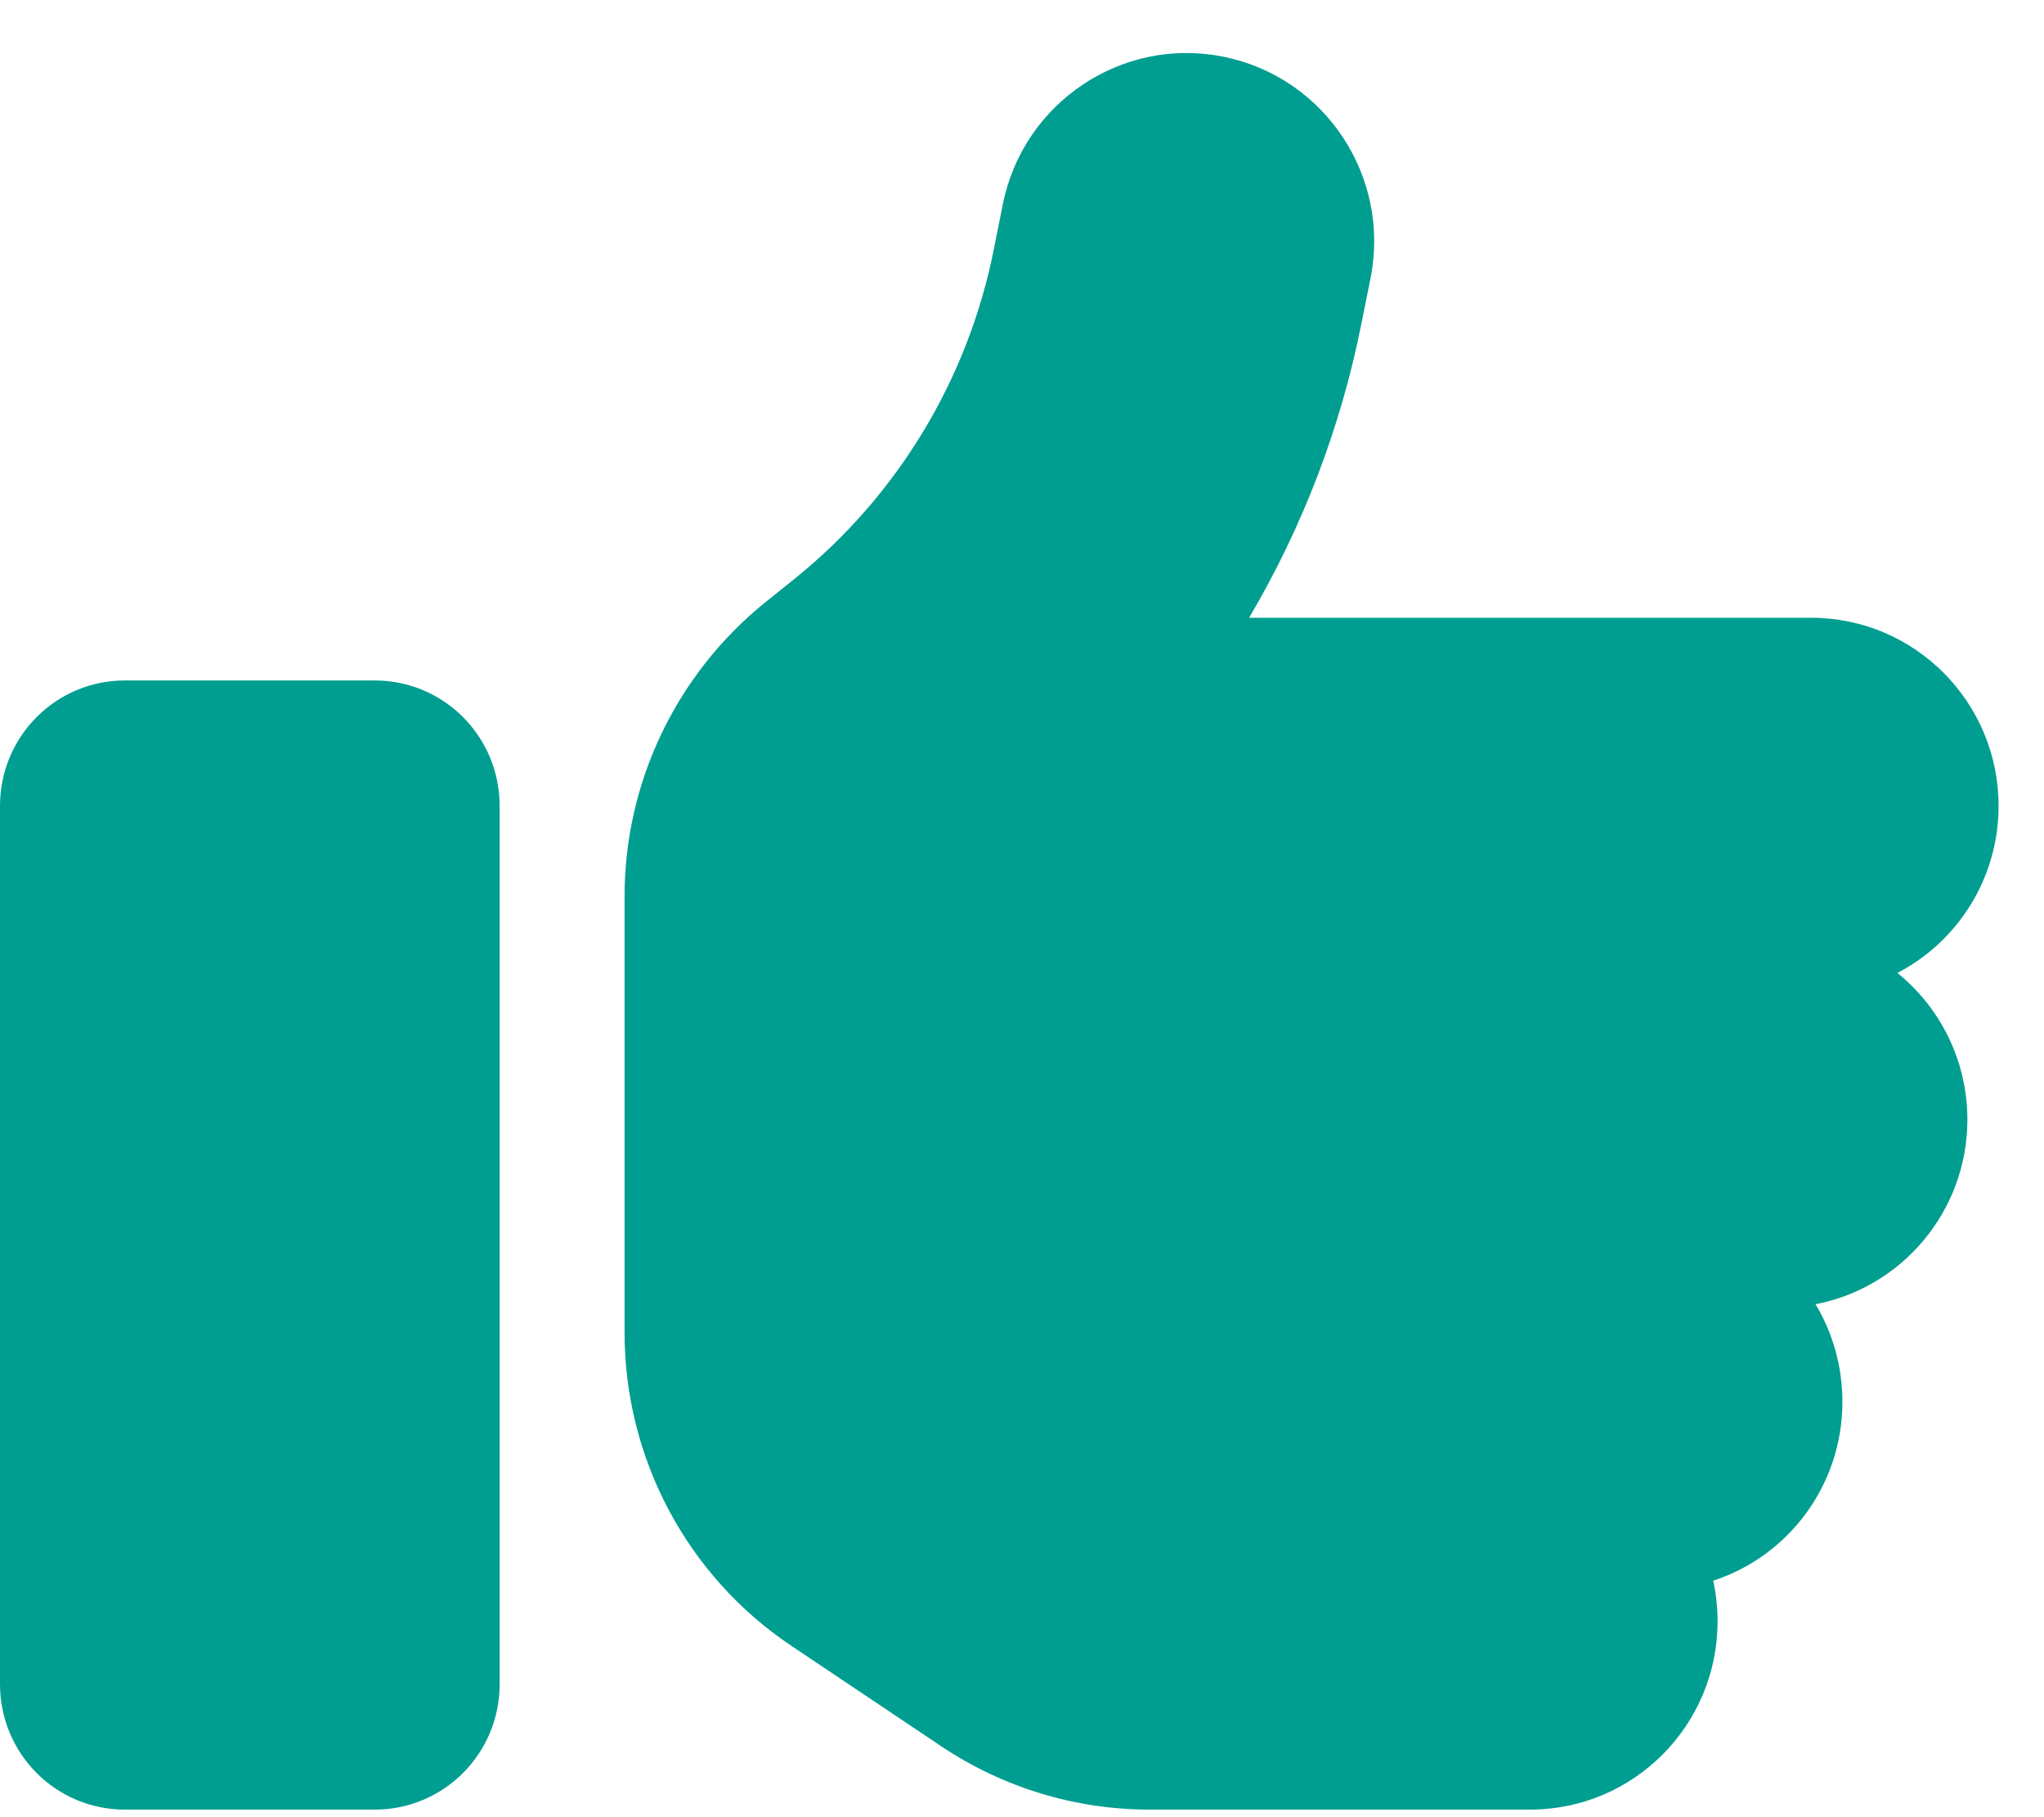 <svg width="27" height="24" viewBox="0 0 27 24" fill="none" xmlns="http://www.w3.org/2000/svg">
<path d="M16.16 0.749C17.5 1.018 18.372 2.328 18.104 3.674L17.985 4.265C17.712 5.647 17.206 6.962 16.5 8.159H23.925C25.291 8.159 26.4 9.272 26.4 10.644C26.4 11.602 25.859 12.436 25.064 12.85C25.627 13.306 25.988 14.005 25.988 14.787C25.988 15.998 25.121 17.008 23.982 17.225C24.209 17.603 24.337 18.044 24.337 18.515C24.337 19.618 23.621 20.555 22.631 20.876C22.667 21.047 22.688 21.228 22.688 21.415C22.688 22.787 21.579 23.9 20.212 23.9H15.185C14.206 23.9 13.252 23.61 12.437 23.066L10.452 21.736C9.075 20.814 8.25 19.26 8.25 17.598V15.615V13.13V11.84C8.25 10.328 8.936 8.904 10.106 7.957L10.488 7.651C11.854 6.553 12.787 5.01 13.128 3.291L13.246 2.701C13.514 1.355 14.819 0.479 16.16 0.749ZM1.65 8.987H4.95C5.863 8.987 6.6 9.728 6.6 10.644V22.243C6.6 23.16 5.863 23.9 4.95 23.9H1.65C0.737 23.9 0 23.16 0 22.243V10.644C0 9.728 0.737 8.987 1.65 8.987Z" fill="#009E91"/>
</svg>
